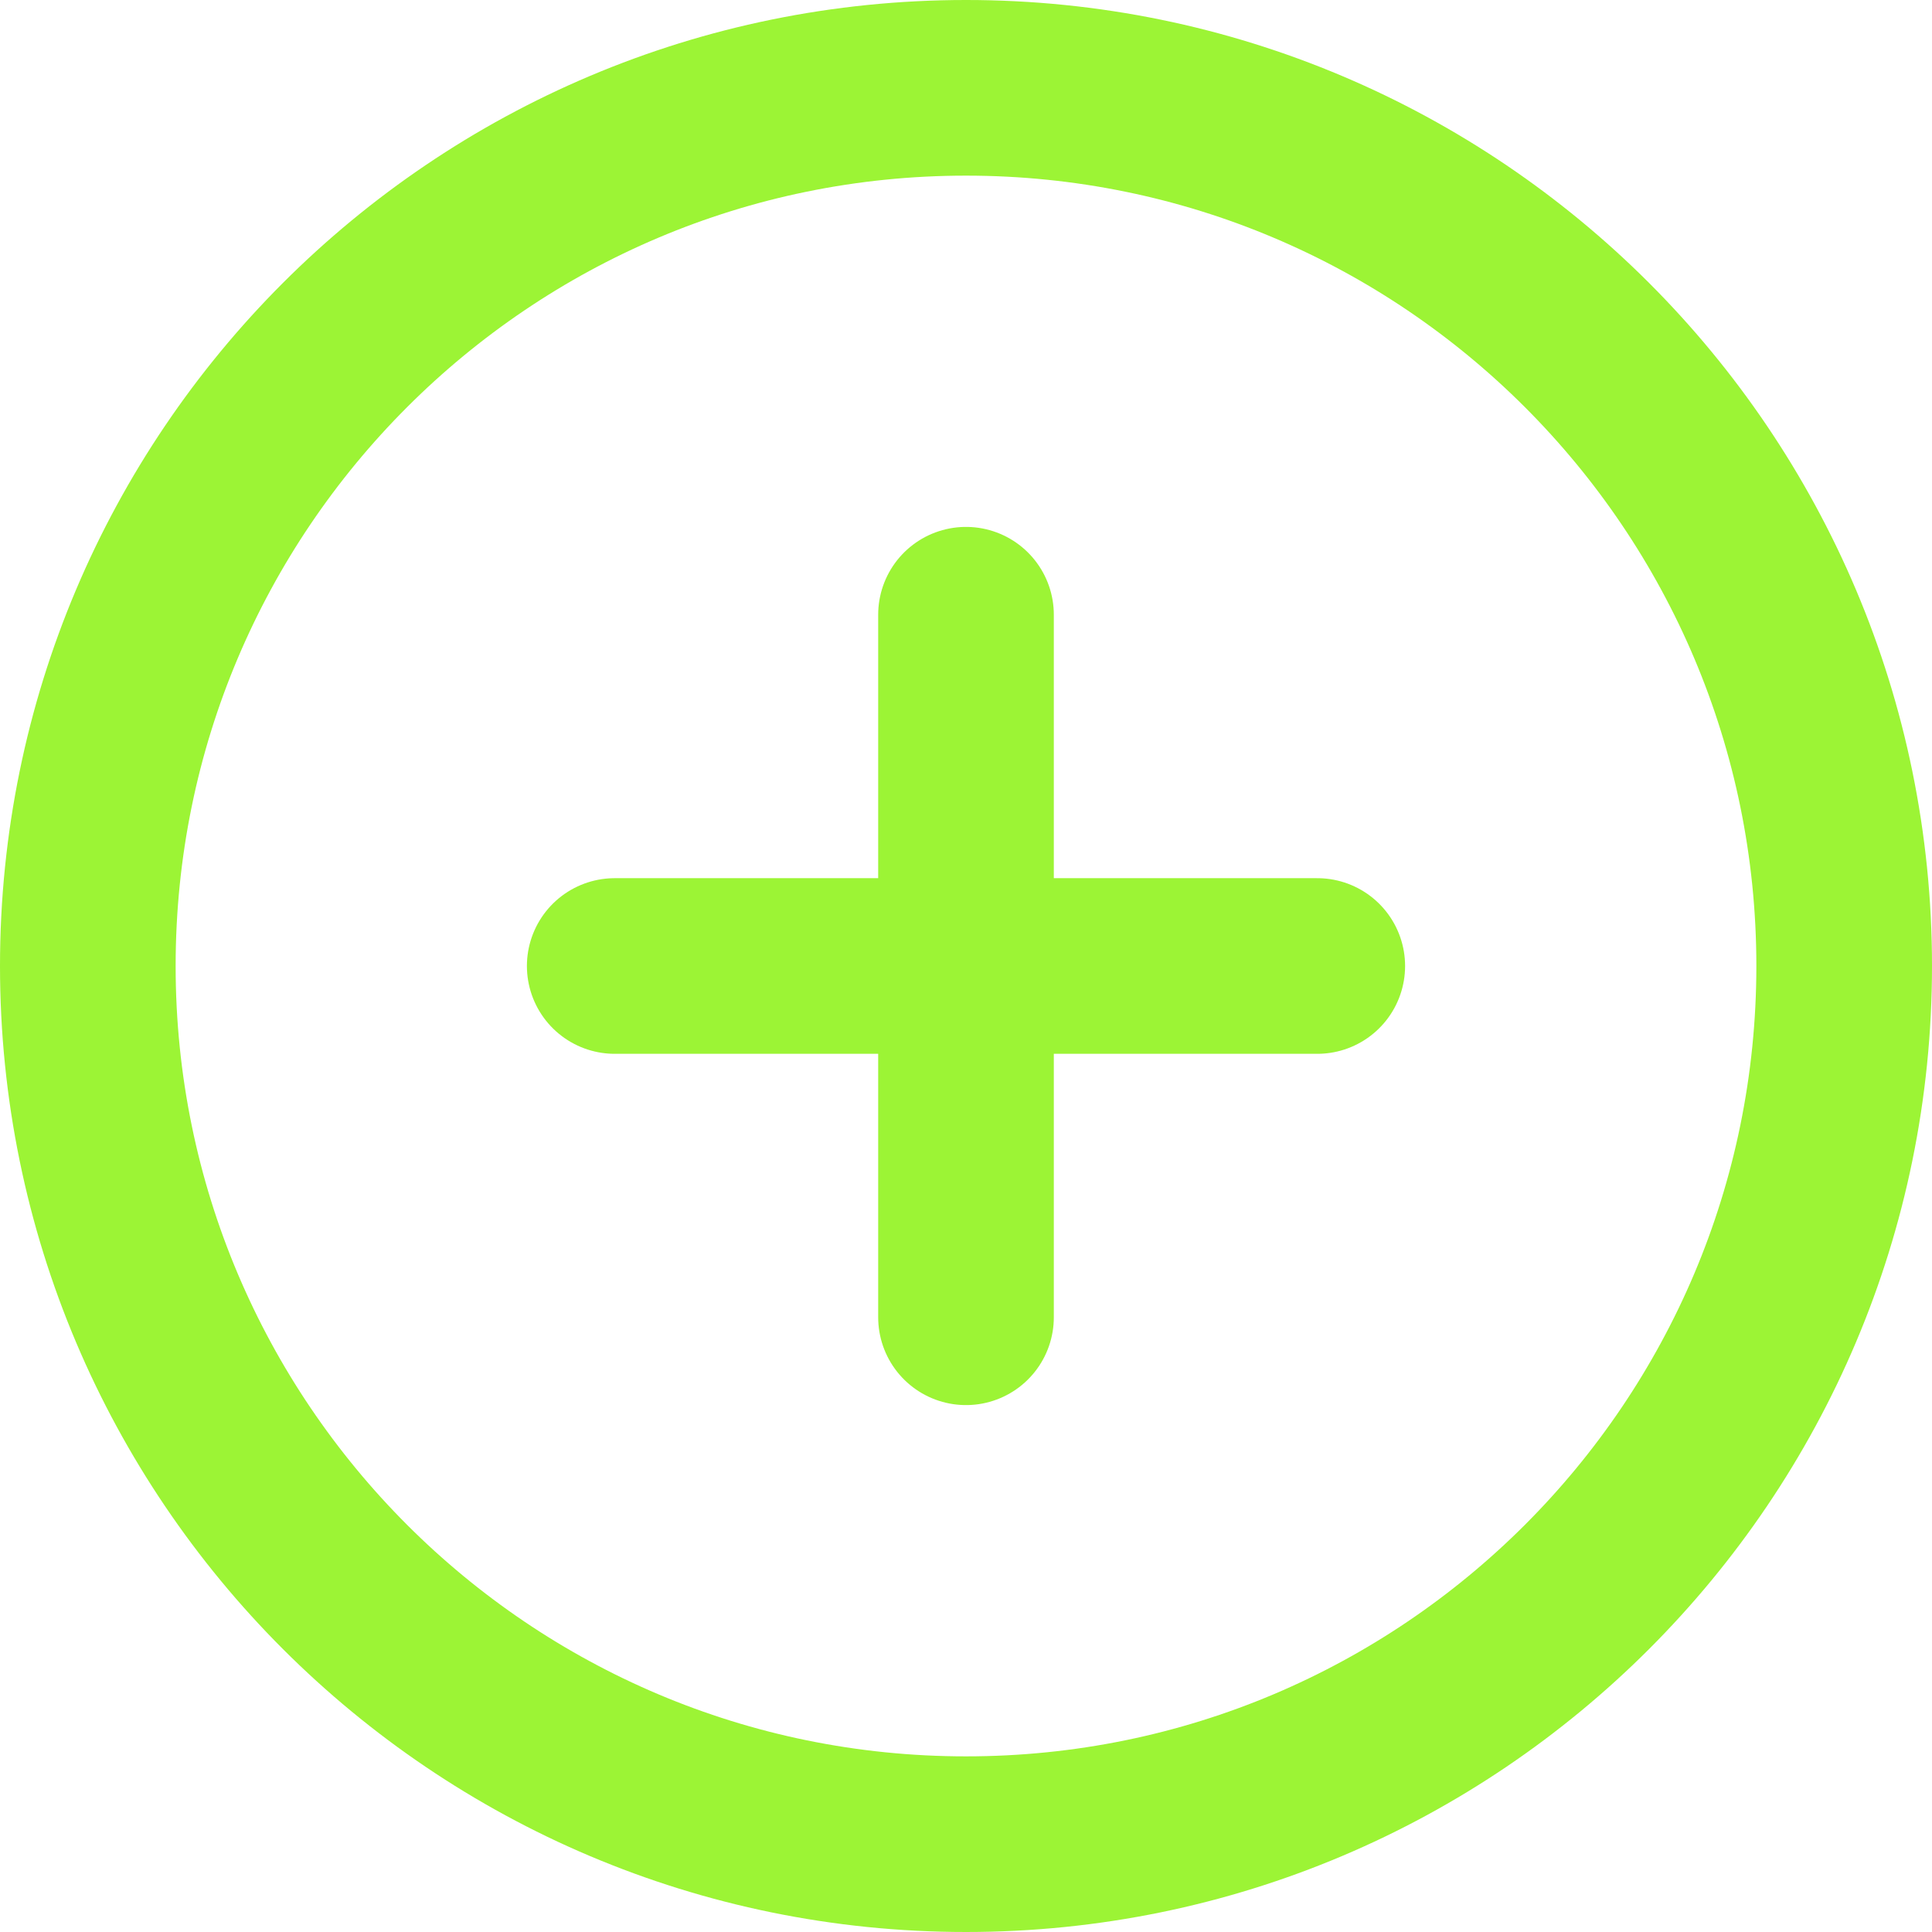 <svg width="22" height="22" fill="none" xmlns="http://www.w3.org/2000/svg"><path d="M11 7v8m-4-4h8m6 0c0 5.523-4.477 10-10 10S1 16.523 1 11 5.477 1 11 1s10 4.477 10 10Z" stroke="#9CF435" stroke-width="2" stroke-linecap="round" stroke-linejoin="round"/></svg>
